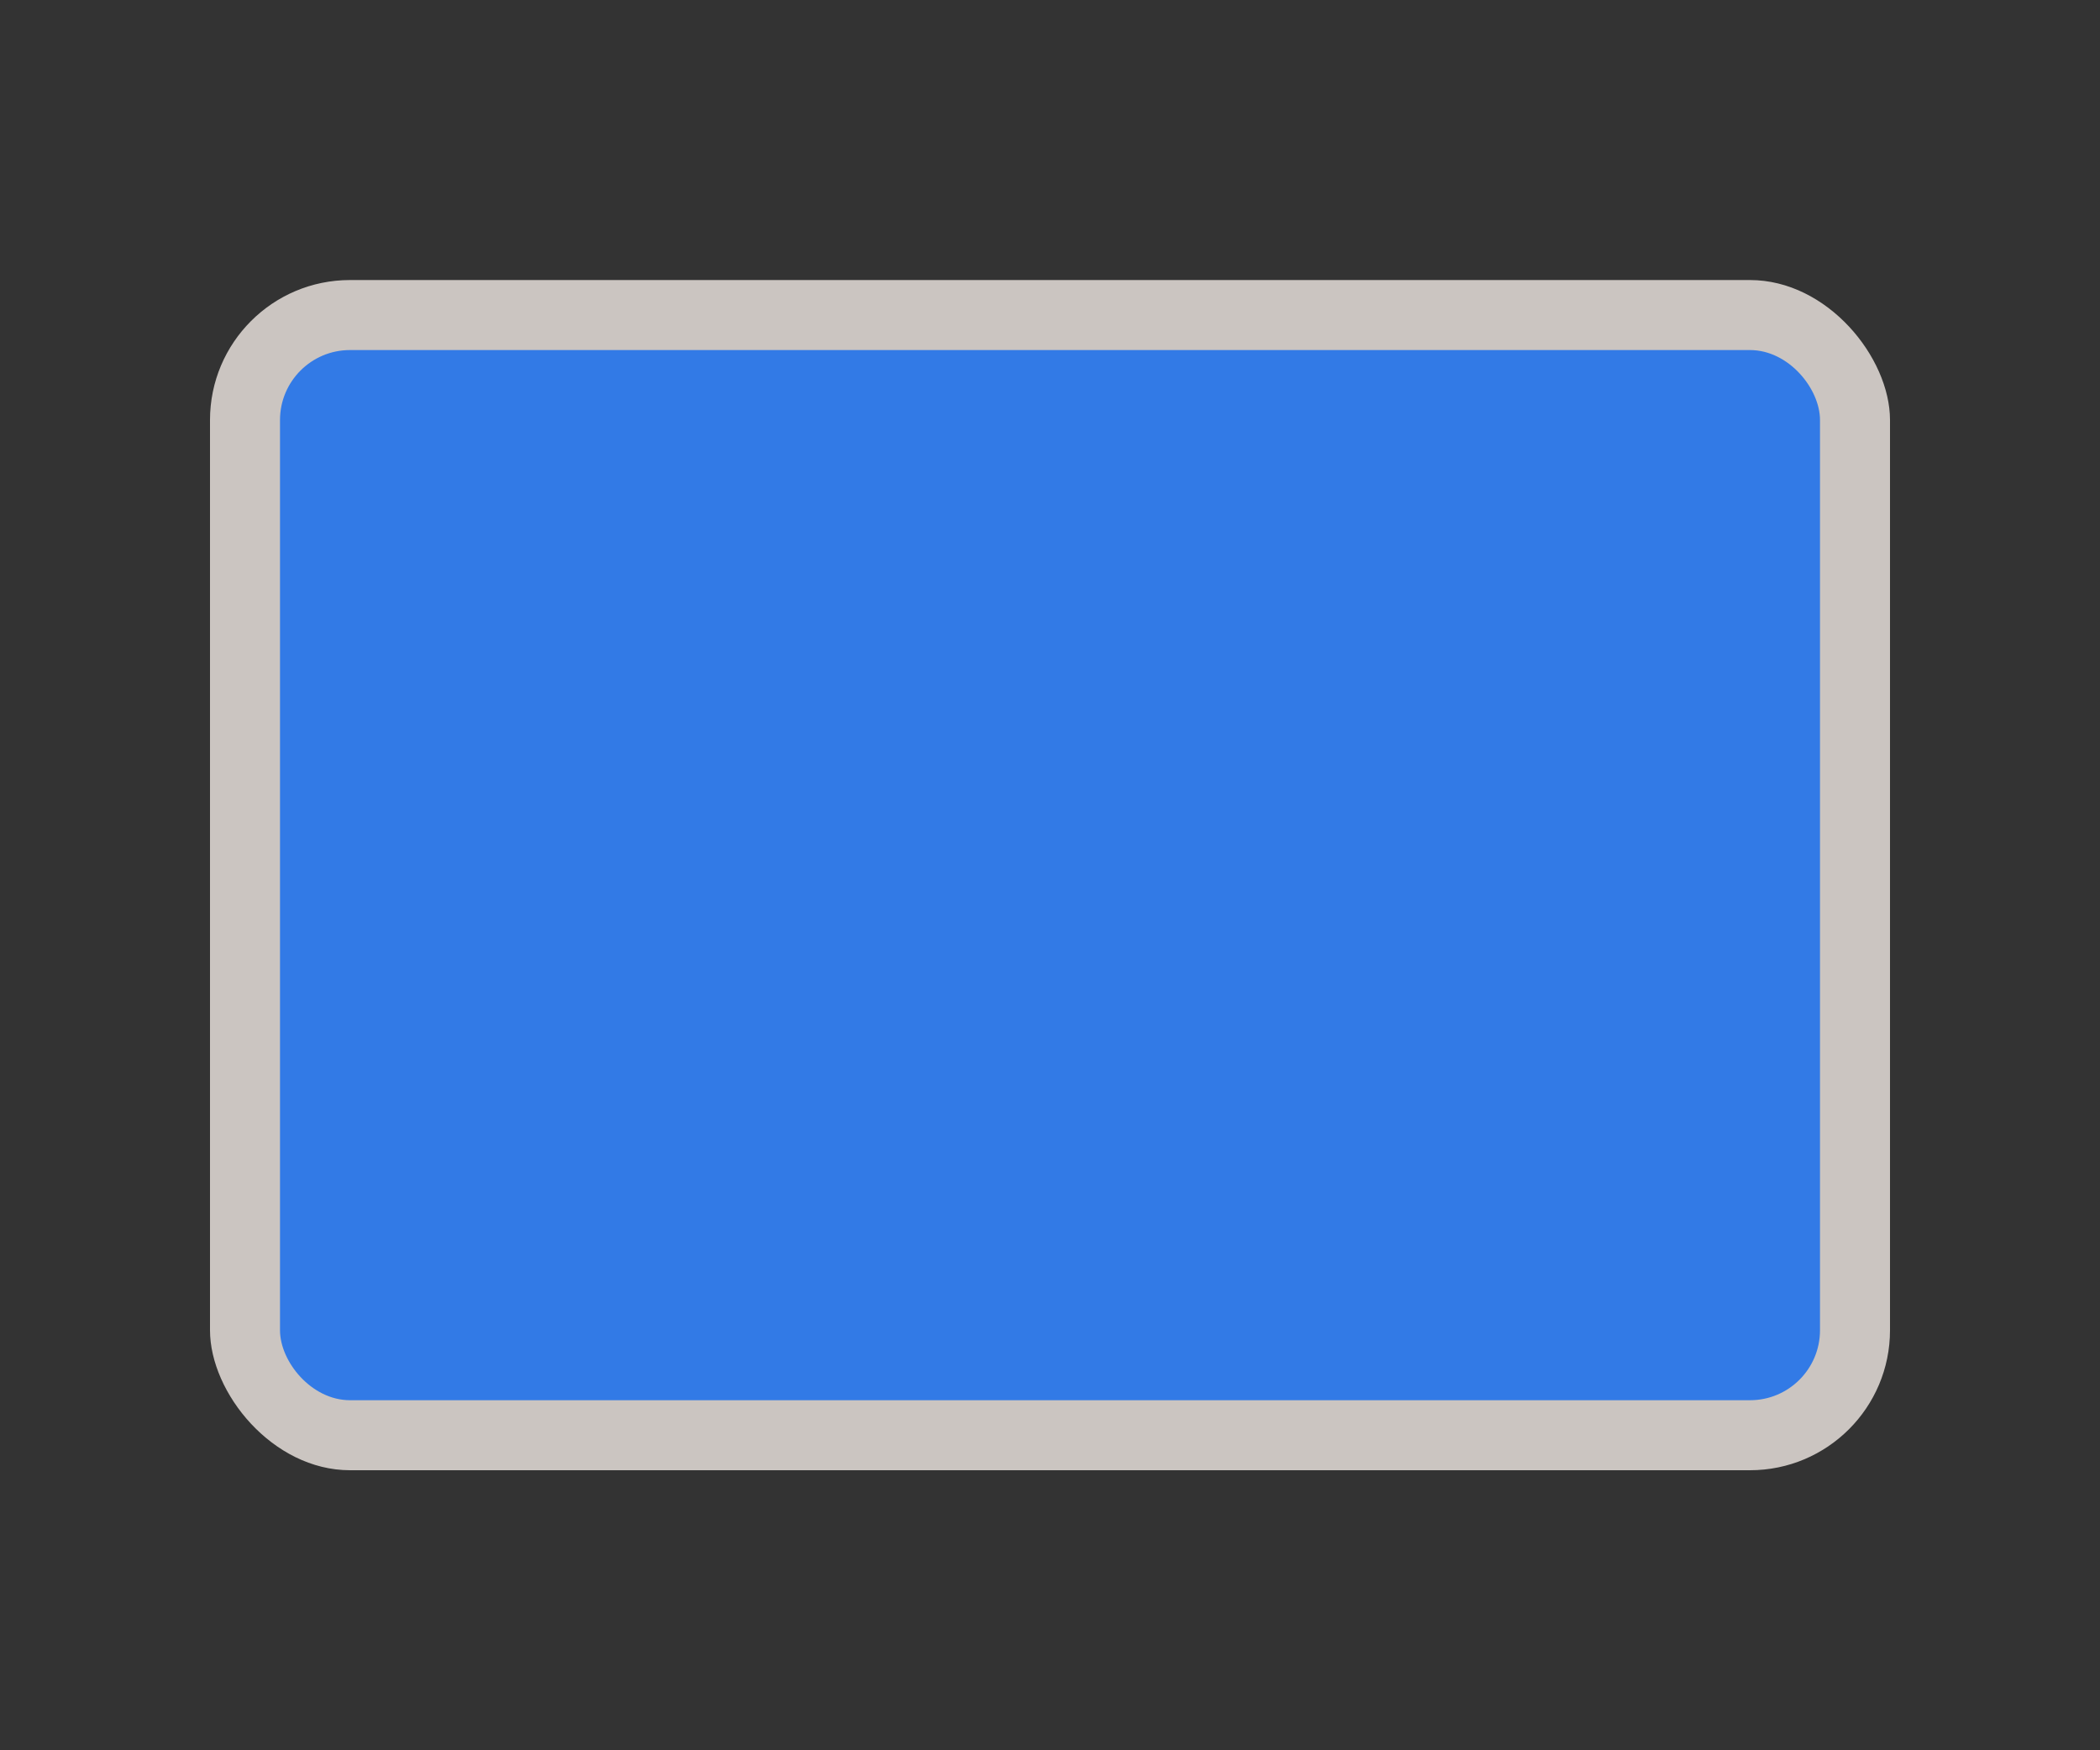 <svg width="30" height="25" viewBox="0 0 30 25" fill="none" xmlns="http://www.w3.org/2000/svg">
<rect x="0" y="0" width="30" height="25" fill="#333333" stroke="none"/>
<rect opacity="0.8" x="3" y="4" width="24" height="17" rx="2" fill="#F1EAE4"/>
<rect x="4" y="5" width="22" height="15" rx="1" fill="#327AE6"/>
</svg>
